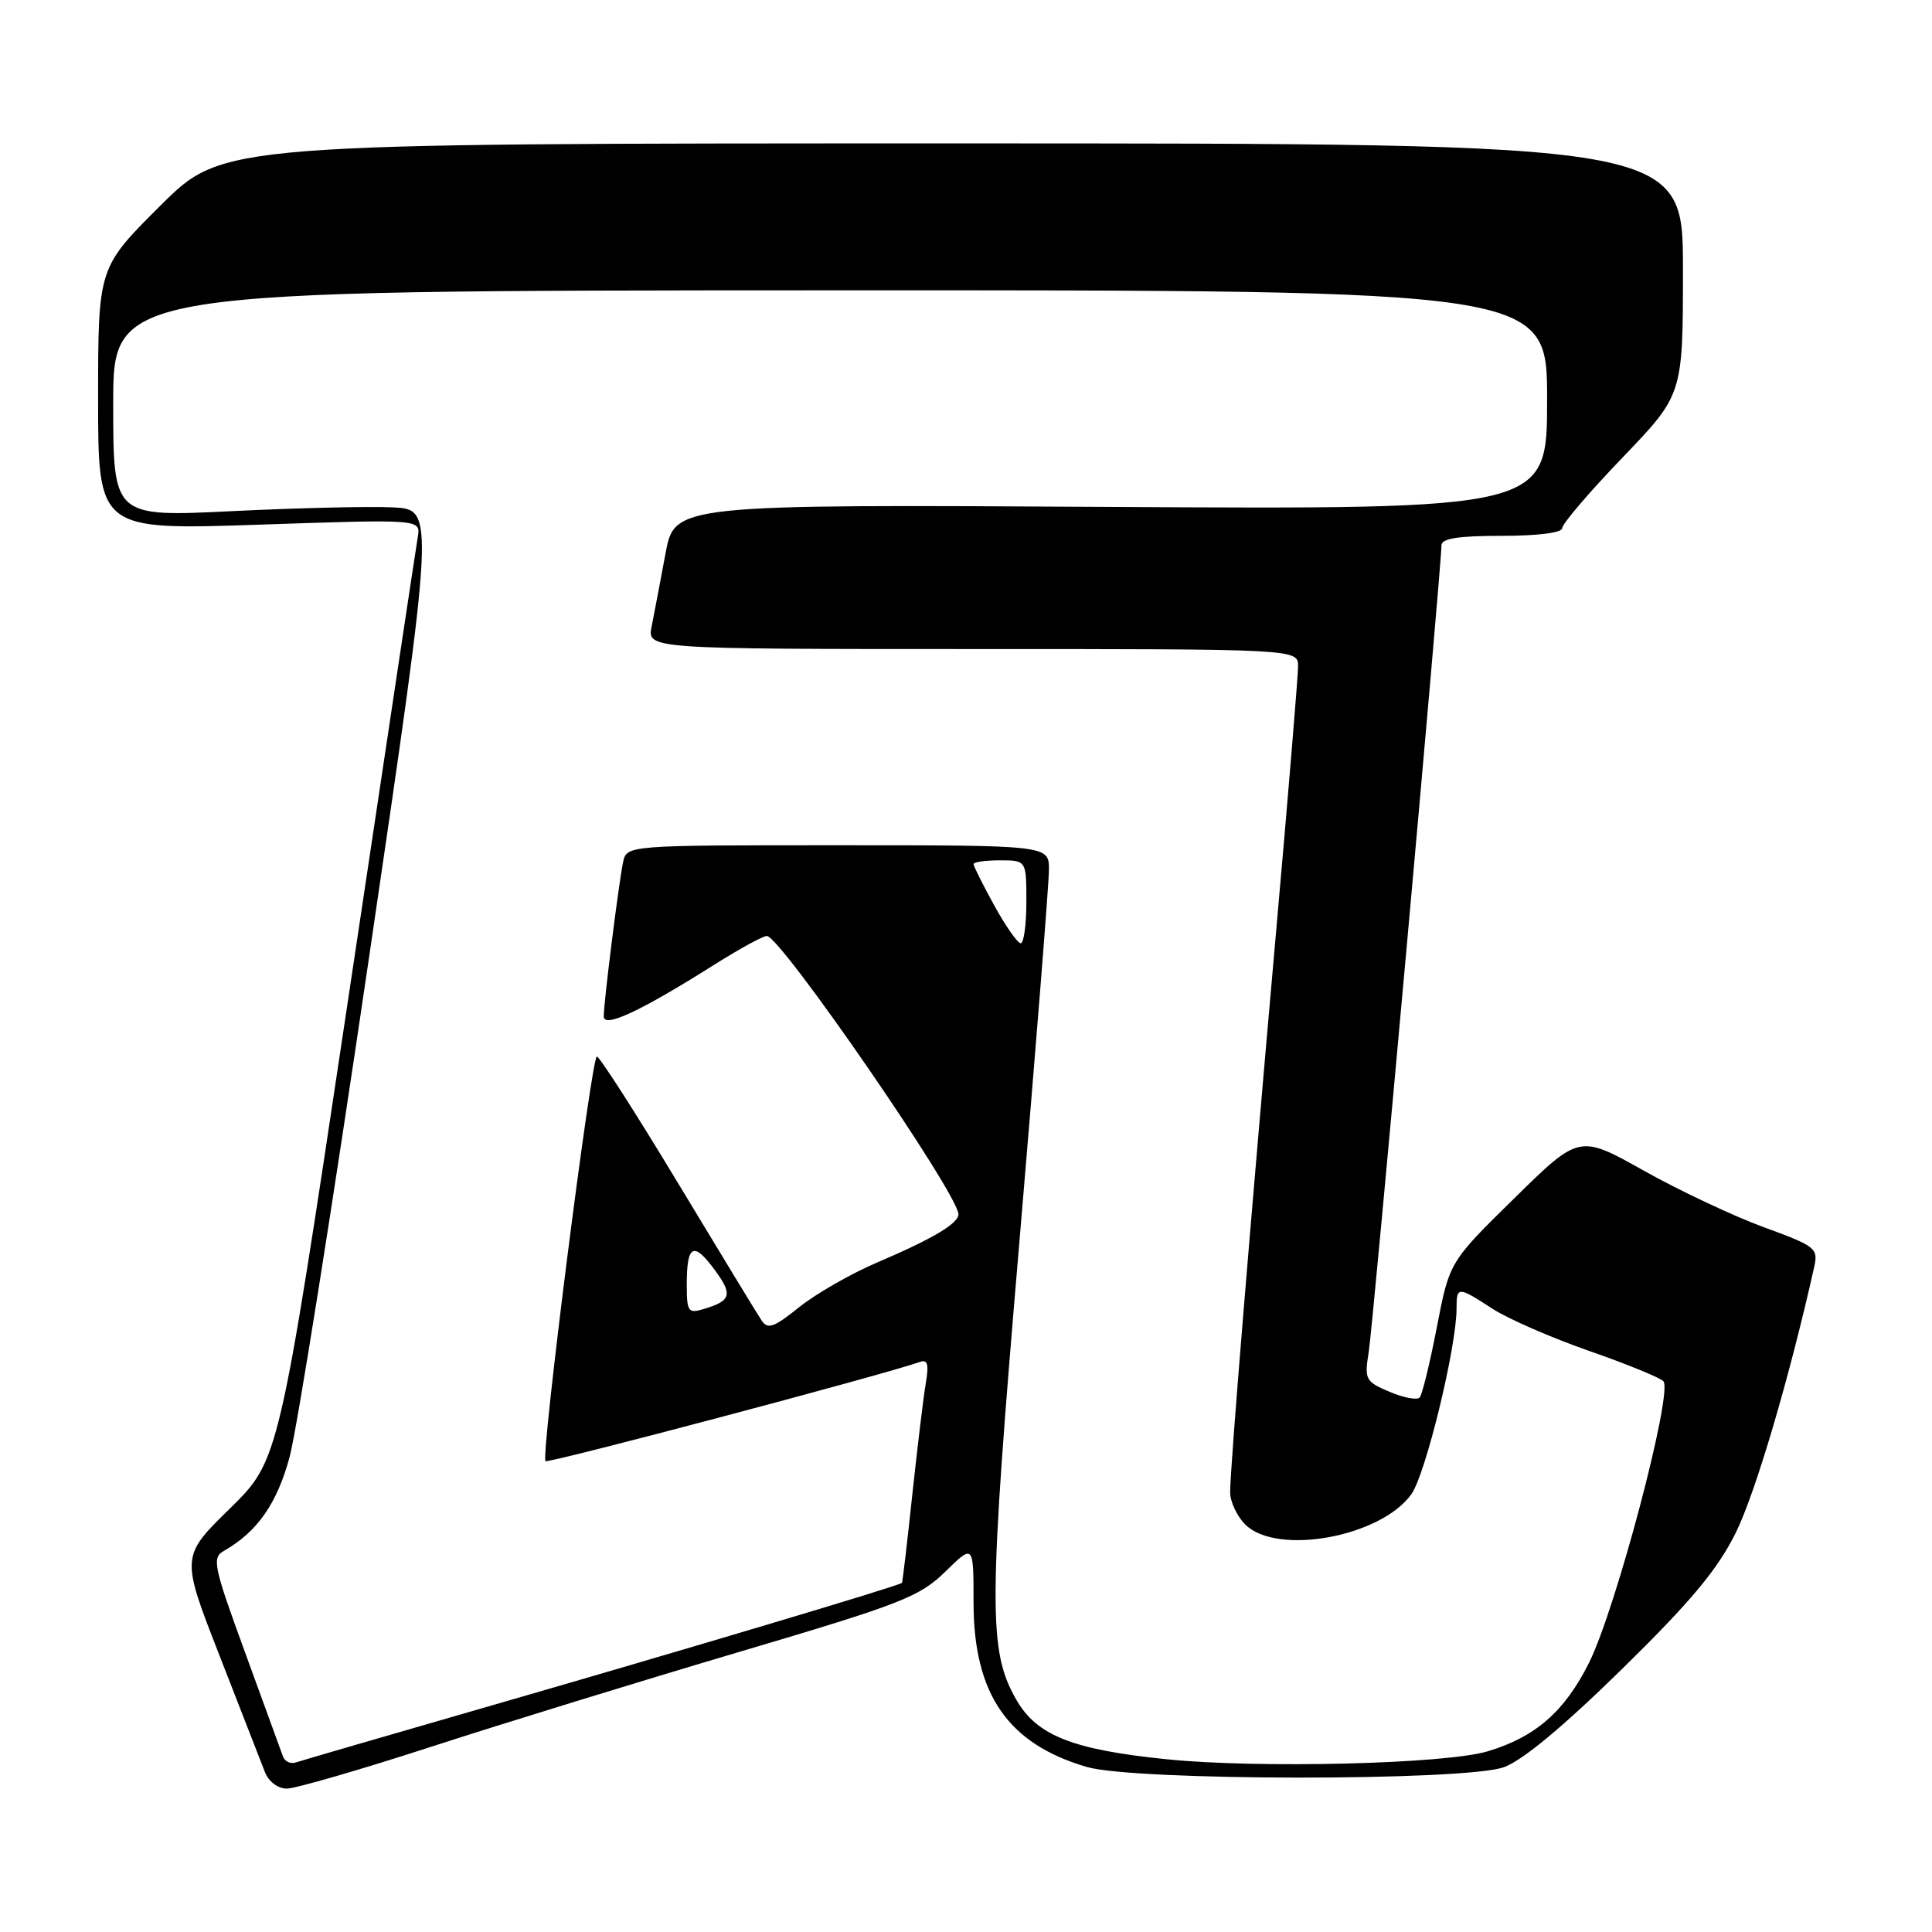 <?xml version="1.0" encoding="UTF-8" standalone="no"?>
<!DOCTYPE svg PUBLIC "-//W3C//DTD SVG 1.1//EN" "http://www.w3.org/Graphics/SVG/1.1/DTD/svg11.dtd" >
<svg xmlns="http://www.w3.org/2000/svg" xmlns:xlink="http://www.w3.org/1999/xlink" version="1.1" viewBox="0 0 256 256">
 <g >
 <path fill="currentColor"
d=" M 57.18 231.44 C 66.61 228.38 84.94 222.74 97.91 218.90 C 119.44 212.53 121.83 211.60 125.25 208.26 C 129.00 204.59 129.00 204.59 129.00 212.34 C 129.00 224.47 133.54 231.07 144.00 234.13 C 150.37 235.99 194.02 236.02 199.25 234.17 C 201.70 233.31 207.16 228.77 214.91 221.17 C 224.03 212.23 227.56 208.01 229.99 203.11 C 232.59 197.89 237.12 182.52 240.39 167.88 C 240.94 165.40 240.58 165.12 233.71 162.61 C 229.72 161.15 222.58 157.79 217.85 155.14 C 209.26 150.32 209.26 150.32 200.66 158.77 C 192.06 167.21 192.06 167.21 190.39 175.86 C 189.47 180.61 188.45 184.81 188.11 185.18 C 187.77 185.55 185.98 185.21 184.12 184.42 C 180.91 183.06 180.78 182.80 181.37 179.09 C 181.95 175.45 191.00 75.09 191.00 72.27 C 191.00 71.35 193.18 71.00 199.00 71.00 C 203.79 71.00 207.00 70.59 207.00 69.98 C 207.00 69.41 210.60 65.20 215.00 60.62 C 223.00 52.29 223.00 52.29 223.00 35.64 C 223.00 19.00 223.00 19.00 126.27 19.00 C 29.54 19.00 29.54 19.00 21.27 27.23 C 13.00 35.46 13.00 35.46 13.00 52.85 C 13.00 70.24 13.00 70.24 34.38 69.52 C 55.76 68.79 55.76 68.79 55.36 71.14 C 55.14 72.44 50.91 100.50 45.97 133.50 C 36.97 193.50 36.97 193.50 30.47 199.88 C 23.96 206.25 23.96 206.25 29.09 219.38 C 31.91 226.59 34.60 233.51 35.08 234.75 C 35.59 236.07 36.80 237.00 38.00 237.00 C 39.12 237.00 47.76 234.50 57.18 231.44 Z  M 37.49 232.73 C 37.25 232.05 35.00 225.88 32.49 219.00 C 28.27 207.47 28.06 206.42 29.67 205.50 C 34.11 202.96 36.72 199.22 38.39 193.00 C 39.34 189.43 44.07 159.73 48.88 127.00 C 57.63 67.50 57.63 67.50 52.06 67.23 C 49.00 67.08 39.41 67.30 30.75 67.73 C 15.00 68.50 15.00 68.50 15.00 53.50 C 15.00 38.50 15.00 38.50 110.00 38.47 C 205.00 38.44 205.00 38.44 205.00 52.97 C 205.00 67.50 205.00 67.50 147.19 67.17 C 89.38 66.83 89.38 66.83 88.17 73.41 C 87.50 77.02 86.68 81.33 86.35 82.99 C 85.75 86.00 85.75 86.00 128.88 86.00 C 172.00 86.00 172.00 86.00 172.00 88.29 C 172.00 89.54 170.67 105.67 169.03 124.12 C 165.52 163.89 163.00 194.60 163.00 197.74 C 163.00 198.98 163.90 200.90 165.00 202.00 C 169.18 206.18 182.97 203.66 187.02 197.98 C 188.91 195.32 193.00 178.50 193.00 173.39 C 193.00 170.43 193.17 170.43 197.77 173.42 C 199.82 174.75 205.55 177.25 210.50 178.98 C 215.45 180.70 219.91 182.52 220.40 183.01 C 221.74 184.34 214.13 213.18 210.55 220.33 C 207.33 226.78 203.45 230.17 197.12 232.06 C 191.52 233.74 166.72 234.35 154.58 233.11 C 142.16 231.85 137.40 229.97 134.69 225.26 C 130.92 218.70 130.95 213.05 135.08 164.50 C 137.23 139.20 138.99 117.04 138.99 115.25 C 139.00 112.00 139.00 112.00 111.02 112.00 C 83.04 112.00 83.04 112.00 82.56 114.25 C 81.98 117.01 80.00 132.80 80.00 134.68 C 80.00 136.27 84.89 133.99 94.61 127.85 C 97.97 125.73 101.12 124.01 101.61 124.02 C 103.46 124.07 127.00 158.25 127.00 160.90 C 127.00 162.12 123.54 164.17 116.20 167.30 C 112.73 168.78 108.10 171.44 105.89 173.21 C 102.55 175.90 101.72 176.19 100.91 174.96 C 100.37 174.16 95.39 165.96 89.83 156.75 C 84.28 147.54 79.44 140.00 79.09 140.00 C 78.36 140.00 71.64 192.97 72.28 193.61 C 72.62 193.95 117.43 182.07 121.87 180.47 C 122.91 180.09 123.10 180.75 122.68 183.24 C 122.37 185.03 121.57 191.68 120.89 198.00 C 120.22 204.32 119.60 209.61 119.51 209.74 C 119.29 210.08 90.17 218.77 63.50 226.46 C 50.85 230.11 39.92 233.29 39.21 233.53 C 38.50 233.77 37.73 233.41 37.49 232.73 Z  M 91.00 170.23 C 91.00 164.93 91.88 164.45 94.66 168.21 C 97.13 171.56 96.92 172.35 93.25 173.45 C 91.19 174.08 91.00 173.81 91.00 170.23 Z  M 131.75 119.99 C 130.24 117.24 129.00 114.77 129.00 114.50 C 129.00 114.22 130.57 114.00 132.50 114.00 C 136.00 114.00 136.00 114.00 136.00 119.50 C 136.00 122.53 135.66 124.99 135.25 124.99 C 134.84 124.98 133.26 122.73 131.75 119.99 Z "/>
</g>
</svg>